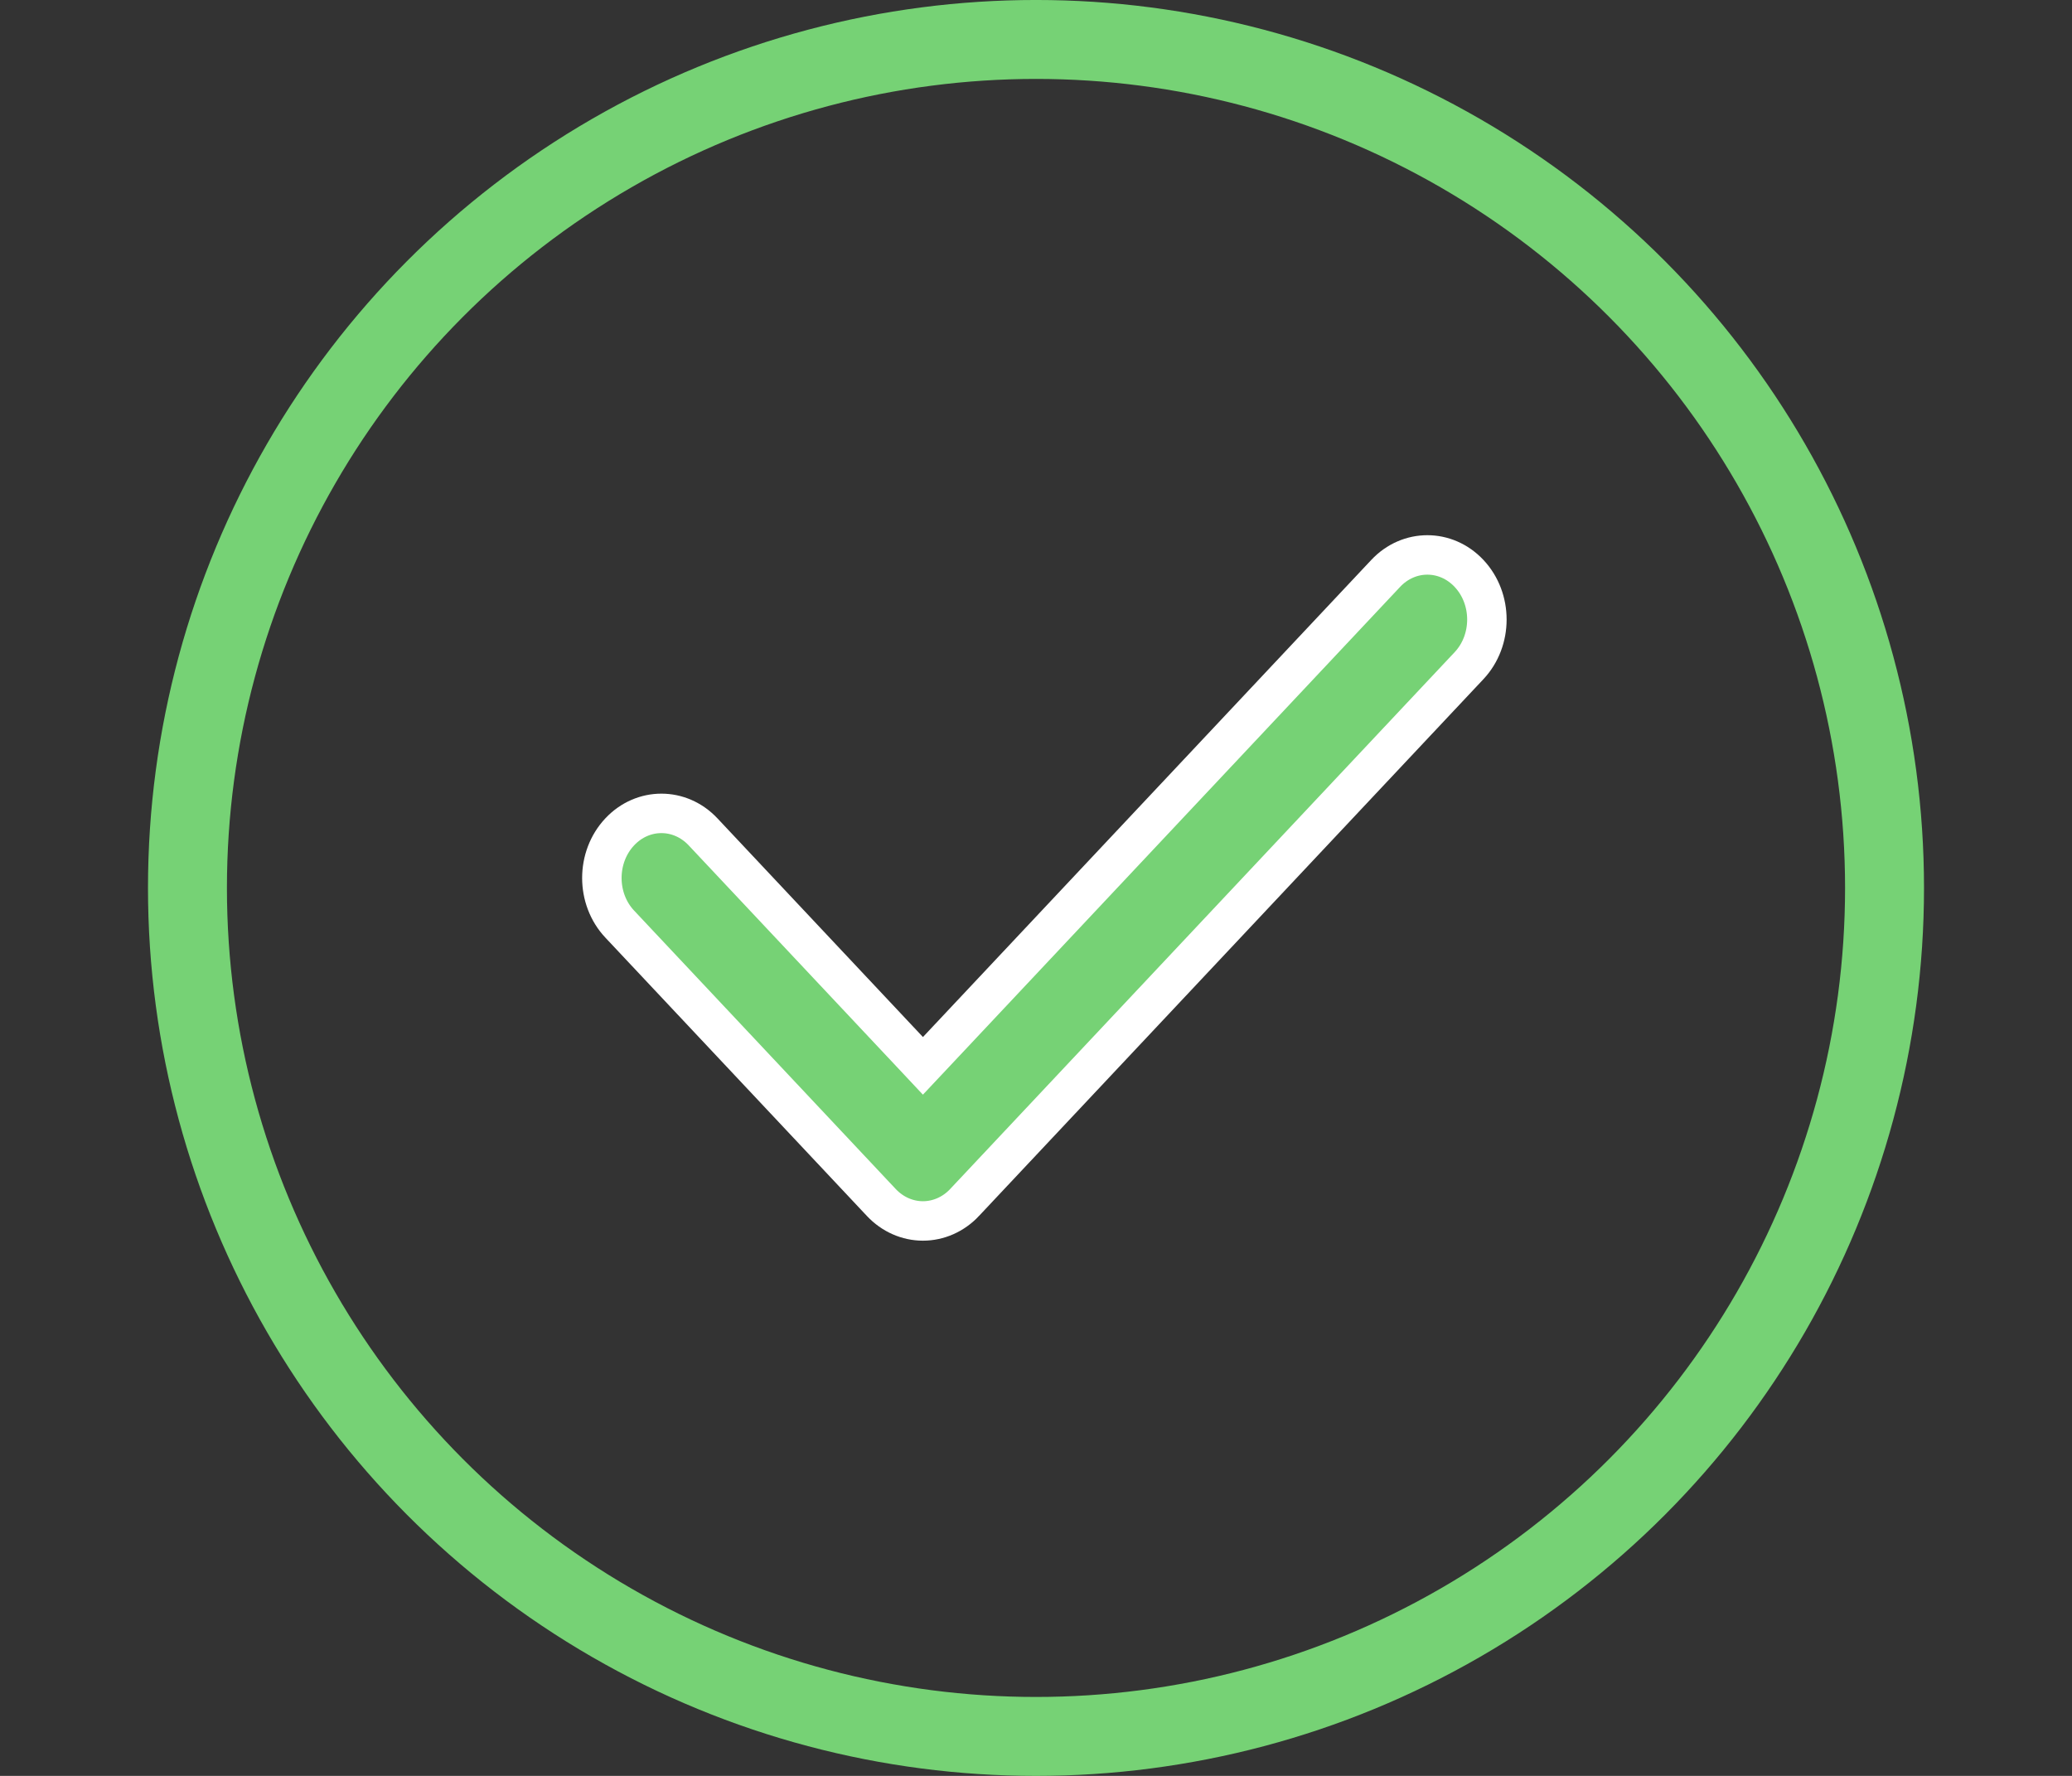 <svg width="70" height="60" viewBox="0 0 70 60" fill="none" xmlns="http://www.w3.org/2000/svg">
<rect x="0" y="0" width="70" height="60" fill="#333333" stroke="none"/>
<path d="M30.695 35.494L31.18 36.011L31.666 35.494L46.814 19.373C47.596 18.541 48.847 18.541 49.629 19.373C50.434 20.23 50.434 21.634 49.629 22.491L32.588 40.626C32.588 40.627 32.588 40.627 32.588 40.627C32.207 41.032 31.7 41.251 31.18 41.251H31.18H31.18H31.18H31.18H31.18H31.18H31.18H31.18H31.18H31.18H31.18C30.661 41.251 30.154 41.032 29.773 40.626L20.937 31.222L20.937 31.222C20.132 30.366 20.132 28.962 20.937 28.105C21.719 27.273 22.97 27.273 23.752 28.105C23.752 28.105 23.752 28.105 23.752 28.105L30.695 35.494Z" fill="#76D275" stroke="#FFF" stroke-width="1.333"/>
<circle cx="35" cy="30" r="28.667" stroke="#76D275" stroke-width="2.667"/>
</svg>
